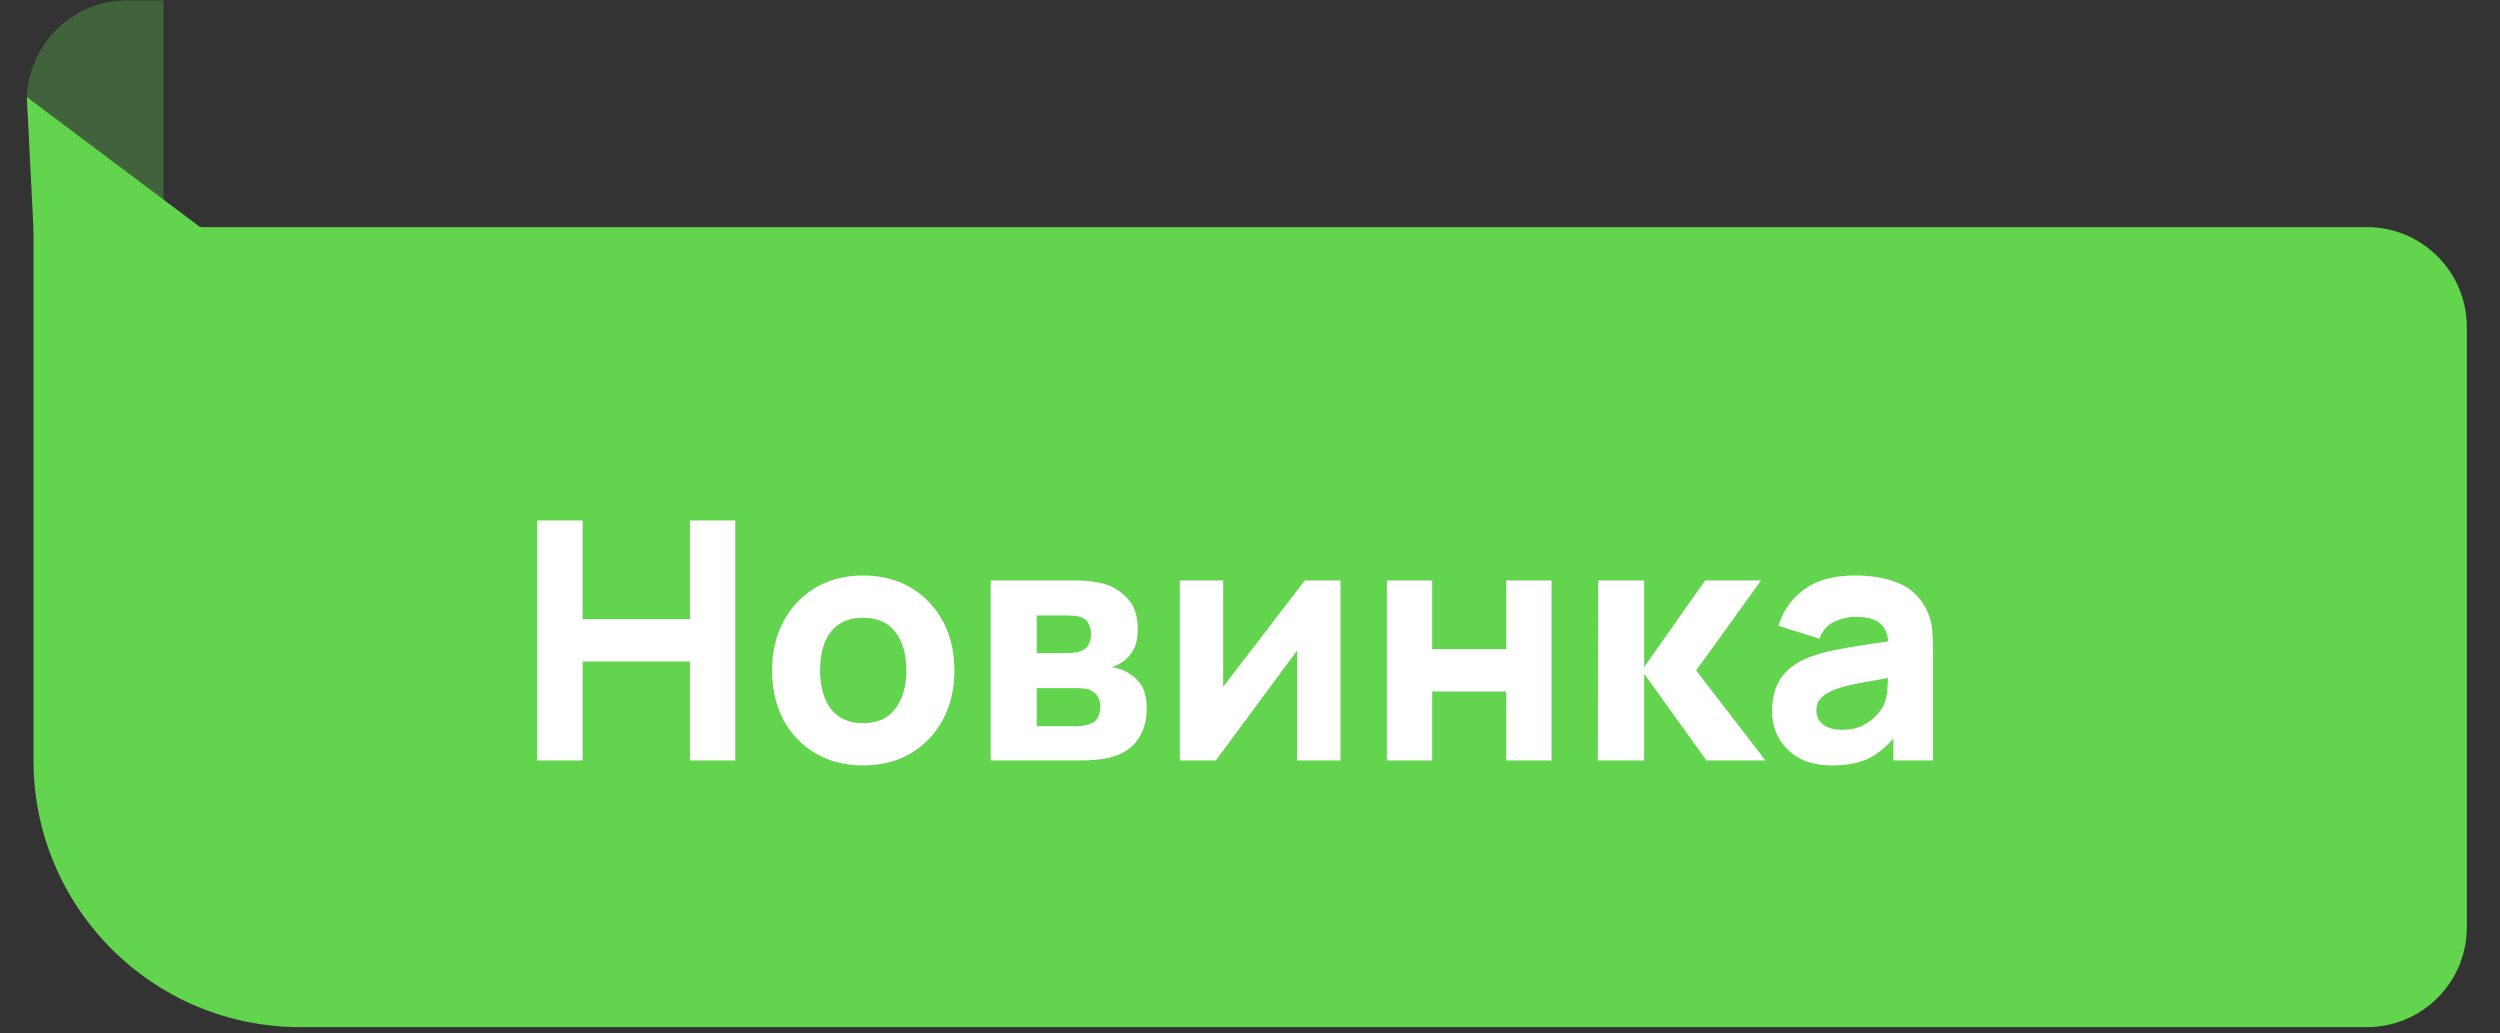 <svg width="75" height="31" viewBox="0 0 75 31" fill="none" xmlns="http://www.w3.org/2000/svg">
<rect x="0" y="0" width="75" height="31" fill="#333333" stroke="none"/>
<path d="M1.005 6.813H71.005C72.662 6.813 74.005 8.157 74.005 9.813V27.814C74.005 29.47 72.662 30.814 71.005 30.814H9.005C4.587 30.814 1.005 27.232 1.005 22.814V6.813Z" fill="#62D44D"/>
<path d="M16.118 22.814V15.614H17.478V18.573H20.698V15.614H22.058V22.814H20.698V19.843H17.478V22.814H16.118ZM25.892 22.963C25.349 22.963 24.872 22.842 24.462 22.599C24.052 22.355 23.732 22.02 23.502 21.593C23.275 21.163 23.162 20.67 23.162 20.113C23.162 19.55 23.279 19.055 23.512 18.628C23.745 18.198 24.067 17.863 24.477 17.623C24.887 17.384 25.359 17.264 25.892 17.264C26.435 17.264 26.912 17.385 27.322 17.628C27.735 17.872 28.057 18.209 28.287 18.639C28.517 19.065 28.632 19.557 28.632 20.113C28.632 20.674 28.515 21.169 28.282 21.599C28.052 22.025 27.73 22.36 27.317 22.604C26.907 22.843 26.432 22.963 25.892 22.963ZM25.892 21.694C26.329 21.694 26.654 21.547 26.867 21.253C27.084 20.957 27.192 20.577 27.192 20.113C27.192 19.634 27.082 19.25 26.862 18.963C26.645 18.677 26.322 18.534 25.892 18.534C25.595 18.534 25.352 18.6 25.162 18.733C24.972 18.867 24.83 19.052 24.737 19.288C24.647 19.525 24.602 19.8 24.602 20.113C24.602 20.597 24.71 20.982 24.927 21.268C25.147 21.552 25.469 21.694 25.892 21.694ZM29.721 22.814V17.413H32.252C32.452 17.413 32.627 17.425 32.776 17.448C32.926 17.468 33.051 17.494 33.151 17.523C33.398 17.597 33.623 17.74 33.827 17.953C34.03 18.167 34.132 18.477 34.132 18.884C34.132 19.123 34.093 19.319 34.017 19.468C33.94 19.615 33.838 19.737 33.712 19.834C33.651 19.877 33.592 19.913 33.532 19.944C33.471 19.974 33.411 19.997 33.352 20.014C33.492 20.034 33.618 20.07 33.731 20.123C33.911 20.203 34.068 20.33 34.202 20.503C34.335 20.674 34.401 20.927 34.401 21.264C34.401 21.623 34.313 21.93 34.136 22.183C33.963 22.437 33.702 22.613 33.352 22.713C33.231 22.747 33.09 22.772 32.926 22.788C32.767 22.805 32.598 22.814 32.422 22.814H29.721ZM31.102 21.784H32.322C32.392 21.784 32.463 21.777 32.536 21.764C32.613 21.747 32.681 21.727 32.742 21.703C32.838 21.663 32.907 21.595 32.947 21.498C32.99 21.402 33.011 21.303 33.011 21.203C33.011 21.064 32.98 20.953 32.916 20.873C32.856 20.794 32.788 20.737 32.712 20.703C32.648 20.674 32.578 20.657 32.502 20.654C32.428 20.647 32.368 20.643 32.322 20.643H31.102V21.784ZM31.102 19.593H31.931C32.038 19.593 32.138 19.588 32.231 19.578C32.328 19.565 32.408 19.544 32.471 19.514C32.558 19.474 32.623 19.41 32.666 19.323C32.71 19.233 32.731 19.134 32.731 19.023C32.731 18.907 32.706 18.802 32.657 18.709C32.61 18.612 32.532 18.547 32.422 18.514C32.348 18.487 32.255 18.472 32.142 18.468C32.032 18.465 31.962 18.463 31.931 18.463H31.102V19.593ZM40.215 17.413V22.814H38.915V19.514L36.475 22.814H35.395V17.413H36.695V20.604L39.145 17.413H40.215ZM41.606 22.814V17.413H42.966V19.474H45.186V17.413H46.546V22.814H45.186V20.744H42.966V22.814H41.606ZM47.934 22.814L47.944 17.413H49.324V20.014L51.154 17.413H52.834L50.884 20.113L52.964 22.814H51.194L49.324 20.213V22.814H47.934ZM54.962 22.963C54.575 22.963 54.247 22.89 53.977 22.744C53.71 22.593 53.507 22.395 53.367 22.148C53.23 21.898 53.162 21.623 53.162 21.323C53.162 21.073 53.2 20.845 53.277 20.639C53.354 20.432 53.477 20.25 53.647 20.093C53.82 19.933 54.052 19.8 54.342 19.694C54.542 19.62 54.78 19.555 55.057 19.498C55.334 19.442 55.647 19.389 55.997 19.338C56.347 19.285 56.732 19.227 57.152 19.163L56.662 19.433C56.662 19.113 56.585 18.878 56.432 18.729C56.279 18.578 56.022 18.503 55.662 18.503C55.462 18.503 55.254 18.552 55.037 18.648C54.82 18.745 54.669 18.917 54.582 19.163L53.352 18.773C53.489 18.327 53.745 17.963 54.122 17.683C54.499 17.404 55.012 17.264 55.662 17.264C56.139 17.264 56.562 17.337 56.932 17.483C57.302 17.63 57.582 17.884 57.772 18.244C57.879 18.444 57.942 18.643 57.962 18.843C57.982 19.044 57.992 19.267 57.992 19.514V22.814H56.802V21.703L56.972 21.933C56.709 22.297 56.424 22.56 56.117 22.724C55.814 22.884 55.429 22.963 54.962 22.963ZM55.252 21.893C55.502 21.893 55.712 21.85 55.882 21.764C56.055 21.674 56.192 21.572 56.292 21.459C56.395 21.345 56.465 21.25 56.502 21.174C56.572 21.027 56.612 20.857 56.622 20.663C56.635 20.467 56.642 20.303 56.642 20.174L57.042 20.273C56.639 20.34 56.312 20.397 56.062 20.444C55.812 20.487 55.61 20.527 55.457 20.564C55.304 20.6 55.169 20.64 55.052 20.683C54.919 20.737 54.81 20.795 54.727 20.858C54.647 20.919 54.587 20.985 54.547 21.058C54.51 21.132 54.492 21.213 54.492 21.303C54.492 21.427 54.522 21.534 54.582 21.623C54.645 21.71 54.734 21.777 54.847 21.823C54.96 21.87 55.095 21.893 55.252 21.893Z" fill="white"/>
<path d="M0.806 3.013C0.806 1.413 2.106 0.013 3.806 0.013H4.906V6.013H3.706C2.106 6.013 0.806 4.713 0.806 3.013Z" fill="#62D44D" fill-opacity="0.3"/>
<path d="M1.006 6.913L6.406 7.113L0.806 2.913L1.006 6.913Z" fill="#62D44D"/>
</svg>
